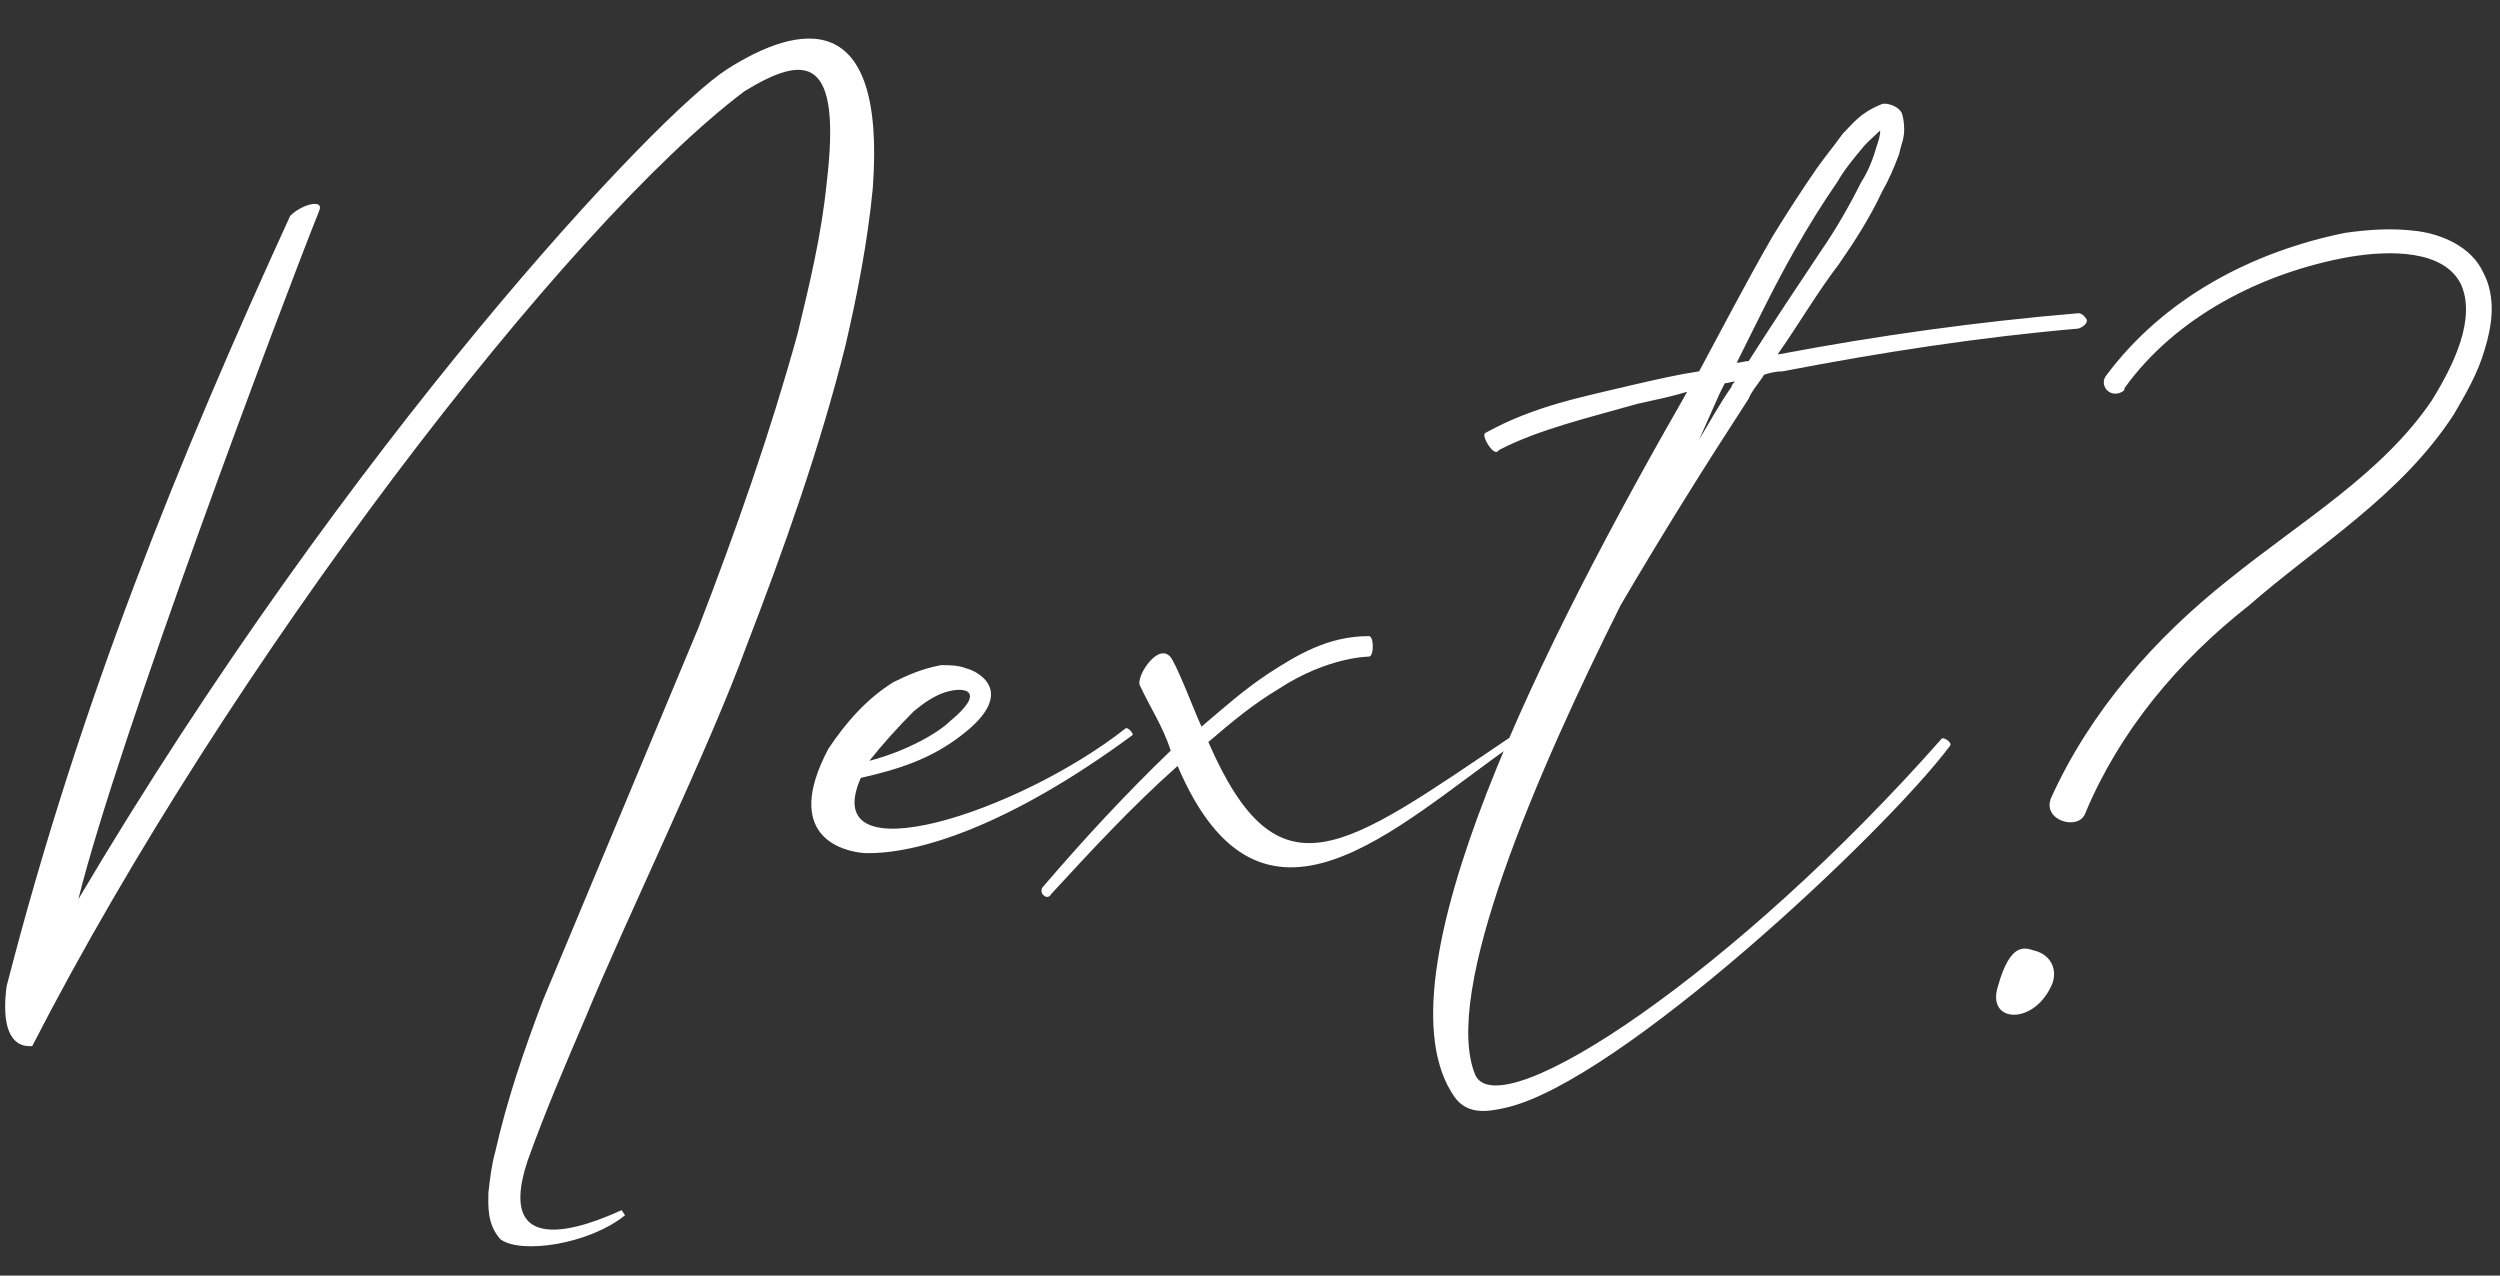 <svg width="439" height="224" viewBox="0 0 439 224" fill="none" xmlns="http://www.w3.org/2000/svg">
<rect x="0" y="0" width="439" height="224" fill="#333333" stroke="none"/>
<path d="M127.757 12.1C115.457 19.9 61.157 77.8 13.757 157.9C20.657 130 49.457 53.5 56.057 37C56.957 34.9 53.057 35.8 50.957 37.9C31.457 80.5 14.057 123.1 1.157 173.2C0.257 180.1 1.757 184 5.657 183.7C40.157 116.5 99.257 39.7 130.757 16C141.557 9.4 147.857 9.7 145.157 32.2C144.257 41.2 142.157 49.9 140.057 58.6C135.257 76 129.257 93.1 122.657 110.2L95.357 175.6C92.057 184.3 89.057 193 86.957 202.3C86.357 204.4 86.057 206.8 85.757 209.5C85.757 211.6 85.457 214.9 87.857 217.6C91.457 220.3 103.457 218.5 109.757 213.4L109.157 212.5C107.057 213.4 86.057 223.6 92.657 203.8C95.657 195.4 99.257 187 102.857 178.6C109.757 161.8 124.757 130.9 131.057 113.5C137.657 96.4 143.957 78.7 148.457 60.7C150.557 51.7 152.357 42.4 153.257 33.1C155.657 0.7 140.057 4.3 127.757 12.1ZM197.655 127.9C179.055 142.6 143.355 154.3 151.155 136.6C157.755 135.1 163.455 133.3 168.855 129.1C179.055 121.3 171.255 117.7 169.755 117.4C168.255 116.8 166.755 116.8 165.255 116.8C161.955 117.4 159.255 118.6 156.855 119.8C152.055 122.8 148.455 127 145.455 131.5C137.355 146.8 147.855 149.5 151.755 149.8C161.055 150.1 177.255 145 198.855 129.1C199.155 128.8 197.955 127.6 197.655 127.9ZM160.455 124.9C162.255 123.4 164.055 122.2 165.855 121.6C169.455 120.4 173.355 121.3 166.755 126.7C164.955 128.5 159.555 131.8 152.655 133.6C155.055 130.6 157.755 127.6 160.455 124.9ZM265.286 129.4C235.886 149.2 224.486 158.5 212.186 130.3C216.386 126.7 219.986 123.7 224.486 121C233.186 115.3 240.386 115.3 240.386 115.3C241.286 115.3 241.286 111.7 240.386 111.7C233.186 111.7 227.786 115 222.686 118.3C218.186 121.3 214.886 124.3 210.986 127.6C209.486 124.3 207.386 118.6 205.886 115.9C203.786 112 199.286 118.9 200.186 120.4C201.986 124.3 204.086 127.3 205.586 131.8C197.486 139.6 190.286 147.4 183.086 155.8C182.786 156.1 182.786 157 183.386 157.3C183.686 157.6 184.286 157.6 184.586 157C191.786 149.2 198.686 141.7 206.786 134.5C221.486 169 244.886 145.3 265.886 130.6C266.186 130.3 265.586 129.1 265.286 129.4ZM364.97 55C347.27 56.5 329.87 58.9 312.47 62.2H312.17C315.77 57.1 319.07 51.4 322.97 46.3C325.67 42.4 328.37 38.2 330.47 33.7C331.67 31.6 332.57 29.5 333.47 27.1C333.77 25.6 334.37 24.4 334.37 22.9C334.37 22.3 334.37 21.4 334.07 20.2C333.77 18.7 331.07 17.8 330.17 18.4C326.57 19.9 325.37 21.7 323.57 23.5C322.07 25.6 320.57 27.4 319.07 29.5C316.37 33.4 313.67 37.6 311.27 41.5C306.77 49.3 302.57 57.4 298.37 65.2C294.47 65.8 290.57 66.7 286.67 67.6C277.97 69.7 269.57 71.2 260.87 76C259.97 76.3 262.07 79.9 262.97 79.3L263.27 79C270.17 75.4 279.17 73.3 287.57 70.9C290.27 70.3 293.27 69.7 296.27 68.8C271.67 111.7 240.77 172 255.47 192.7C257.87 196 261.77 195.1 264.47 194.5C284.27 190 331.07 146.2 342.47 130.9C342.77 130.3 341.27 129.4 340.97 129.7C304.97 170.5 263.57 198.1 259.07 188.8C253.07 174.4 269.87 135.7 284.57 106.3C291.77 94 299.27 82 307.07 70C307.67 68.5 308.87 67.3 309.77 65.8C310.67 65.5 311.87 65.2 313.07 65.2C330.17 61.9 347.57 59.2 364.97 57.7C365.87 57.4 366.47 56.8 366.47 56.2C366.17 55.6 365.57 55 364.97 55ZM304.07 67.9C301.97 70.9 300.17 74.2 298.37 77.2C299.57 74.5 300.77 71.8 301.97 69.1C302.27 68.5 302.57 67.9 302.87 67.3C303.47 67.3 304.07 67 304.67 67C304.37 67.3 304.07 67.6 304.07 67.9ZM307.07 63.4C306.47 63.4 305.57 63.7 304.97 63.7C308.27 57.1 311.57 50.2 315.17 43.9C317.57 39.7 319.97 35.8 322.67 31.9C323.87 29.8 325.37 28 326.87 26.2C327.77 25 329.27 23.8 330.17 22.9C330.17 23.8 329.87 24.7 329.57 25.6C328.97 27.7 328.07 30.1 326.87 31.9C324.77 36.1 322.37 40.3 319.67 44.2C315.47 50.5 311.27 56.8 307.07 63.4ZM357.135 166.9C355.335 166.3 352.935 165.7 350.835 173.2C348.735 179.8 357.435 180.1 360.435 172.6C361.335 169.9 359.835 167.5 357.135 166.9ZM436.035 47.8C433.935 43.3 428.835 41.2 424.635 40.6C420.135 40 415.935 40.3 411.735 40.9C395.535 44.2 379.935 52.3 369.735 66.1C369.135 67 369.435 68.2 370.335 68.8C371.235 69.4 372.435 69.1 373.035 68.5V68.2C382.035 55.6 397.335 47.8 412.635 45.1C419.835 43.9 429.135 43.9 432.135 49.9C434.835 55.9 430.935 64 427.035 70.3C418.335 83.2 403.935 91.6 391.335 101.8C378.435 112 367.035 124.9 360.135 140.2C358.635 144.1 364.935 145.9 366.135 142.9C372.135 128.5 382.335 116.2 394.935 106.3C406.935 95.8 421.635 87.1 430.935 72.7C433.035 69.1 435.135 65.5 436.335 61.3C437.535 57.4 438.435 52.3 436.035 47.8Z" fill="white"/>
</svg>
